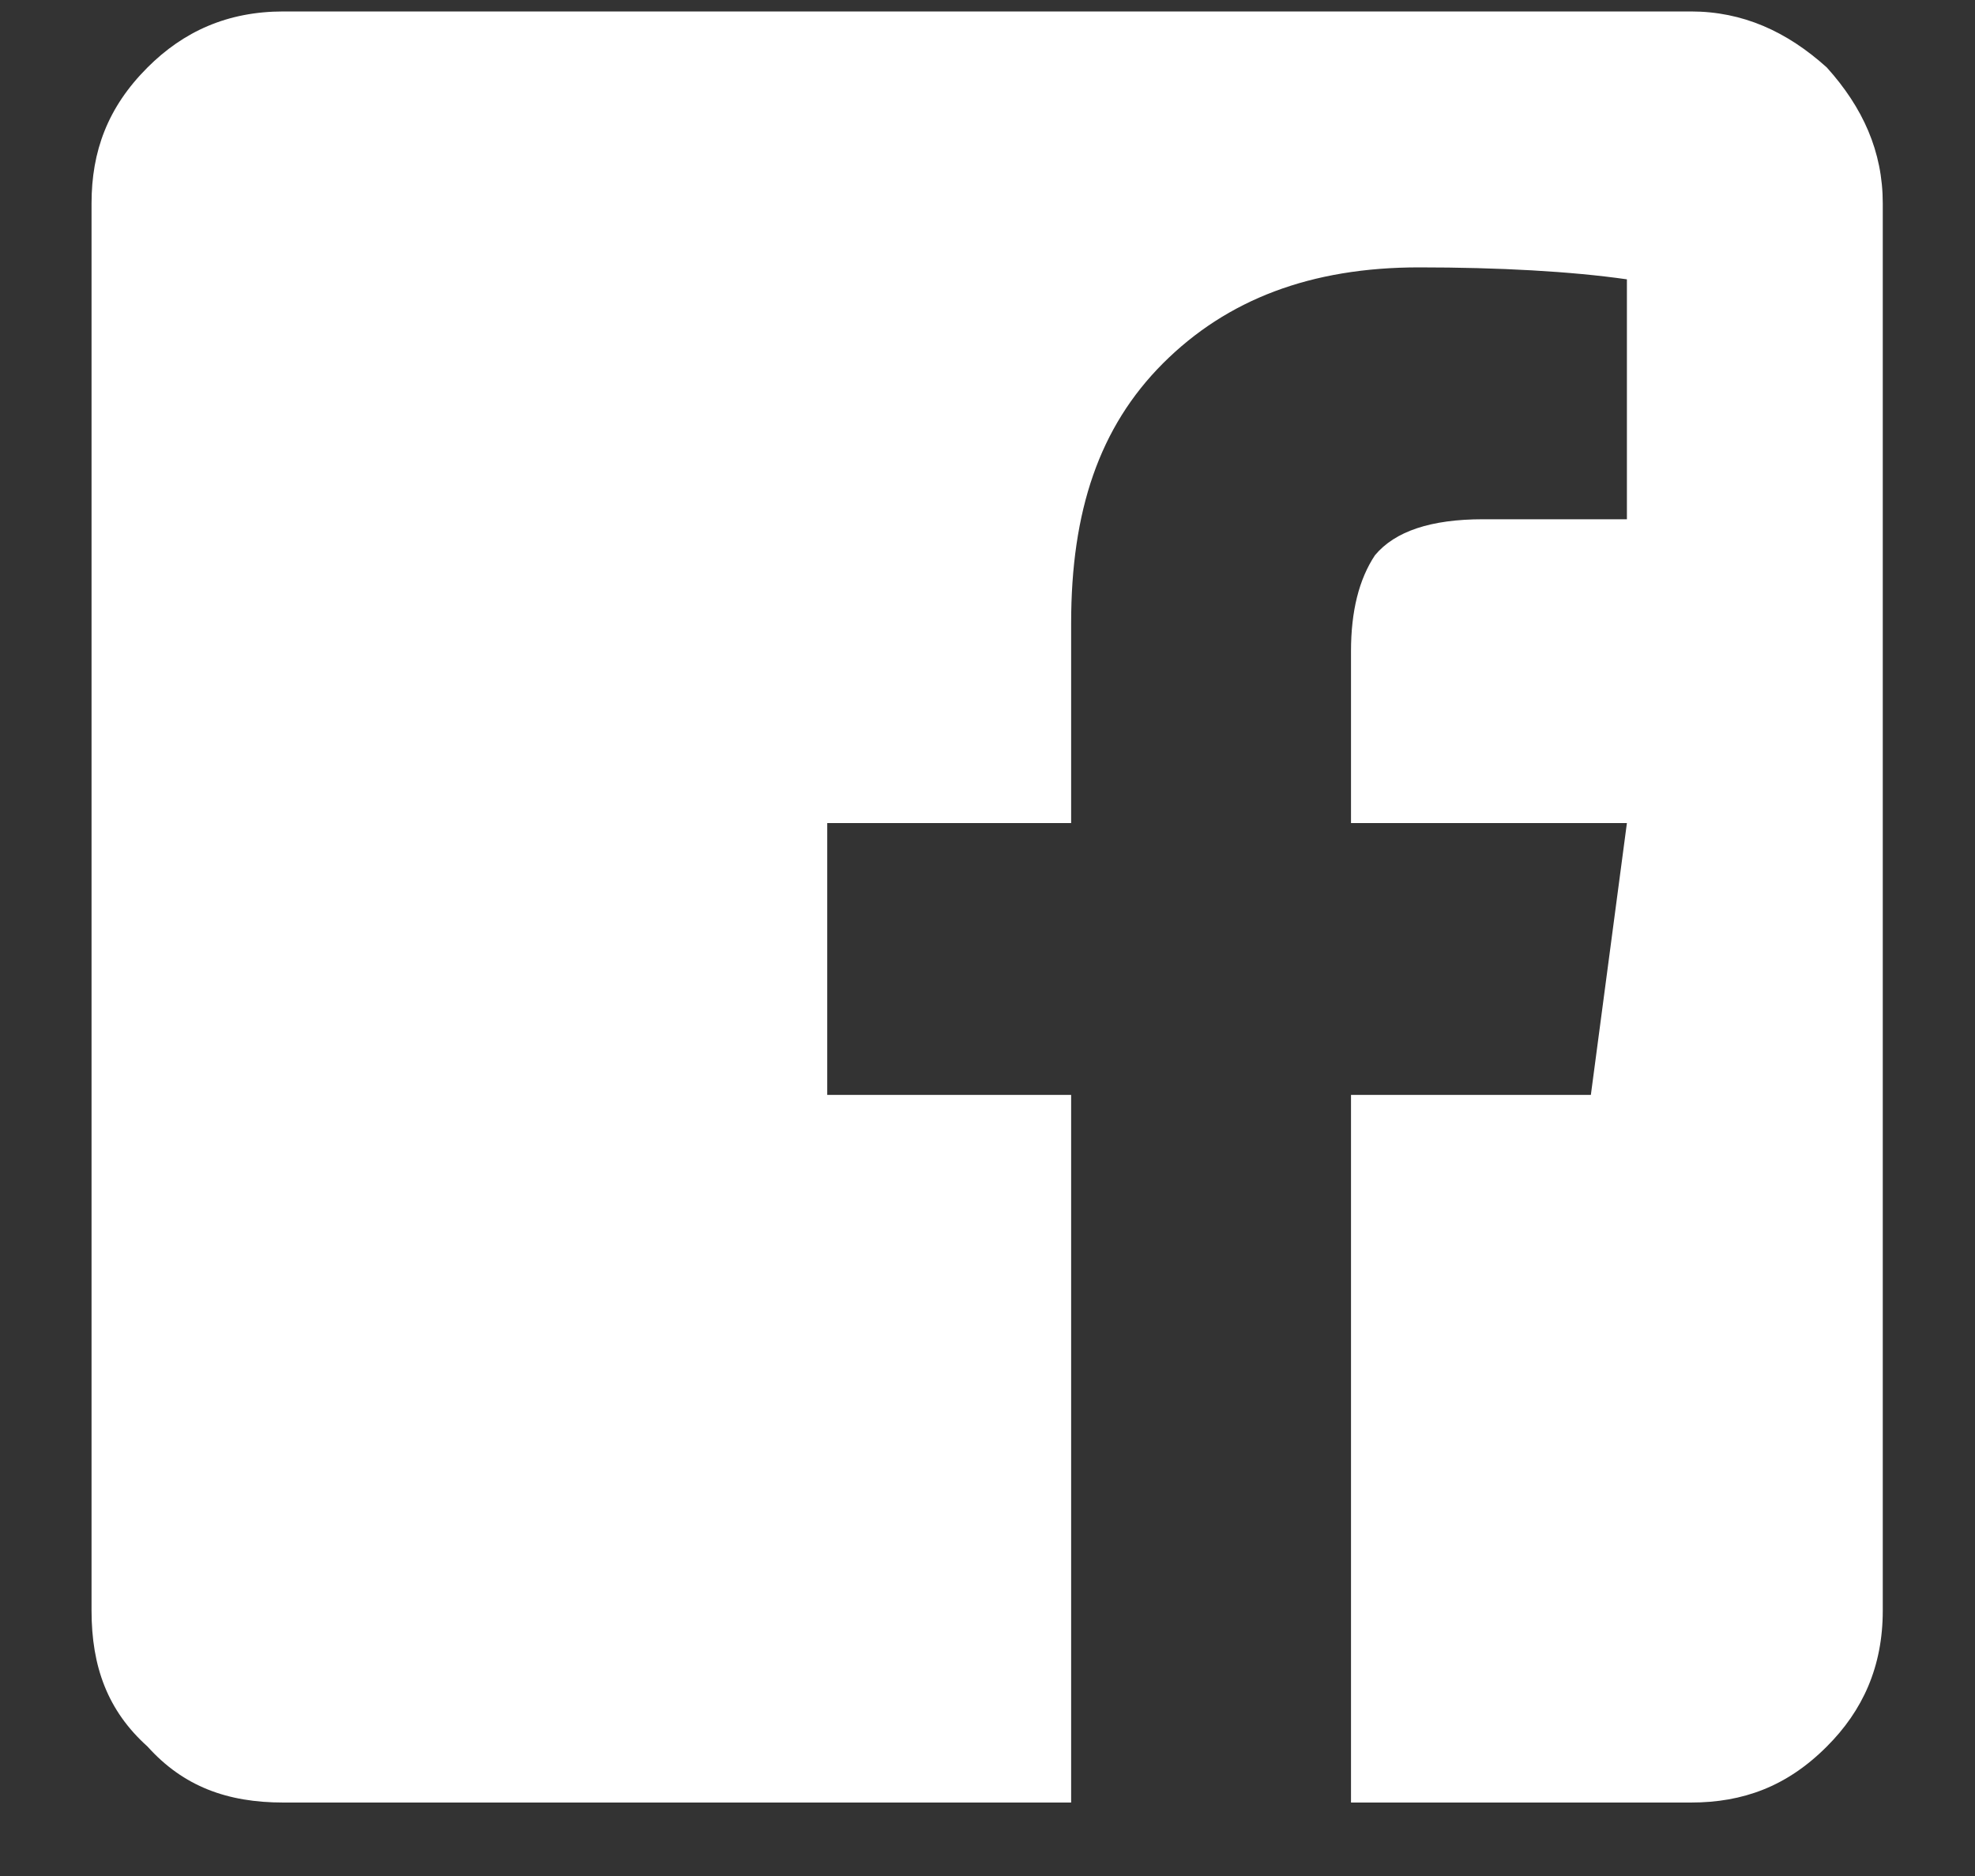 <svg width="20" height="19" viewBox="0 0 20 19" fill="none" xmlns="http://www.w3.org/2000/svg">
<rect x="0" y="0" width="20" height="19" fill="#333333" stroke="none"/>
<path d="M19.066 2.06C19.066 1.534 18.864 1.088 18.499 0.683C18.095 0.319 17.649 0.116 17.123 0.116H2.87C2.303 0.116 1.858 0.319 1.494 0.683C1.089 1.088 0.927 1.534 0.927 2.06V16.312C0.927 16.879 1.089 17.325 1.494 17.689C1.858 18.094 2.303 18.256 2.87 18.256H10.847V11.089H8.377V8.336H10.847V6.311C10.847 5.178 11.13 4.327 11.778 3.679C12.426 3.032 13.276 2.708 14.369 2.708C15.179 2.708 15.908 2.748 16.475 2.829V5.259H15.017C14.491 5.259 14.127 5.38 13.924 5.623C13.762 5.866 13.681 6.19 13.681 6.595V8.336H16.475L16.11 11.089H13.681V18.256H17.123C17.649 18.256 18.095 18.094 18.499 17.689C18.864 17.325 19.066 16.879 19.066 16.312V2.06Z" fill="white"/>
</svg>
